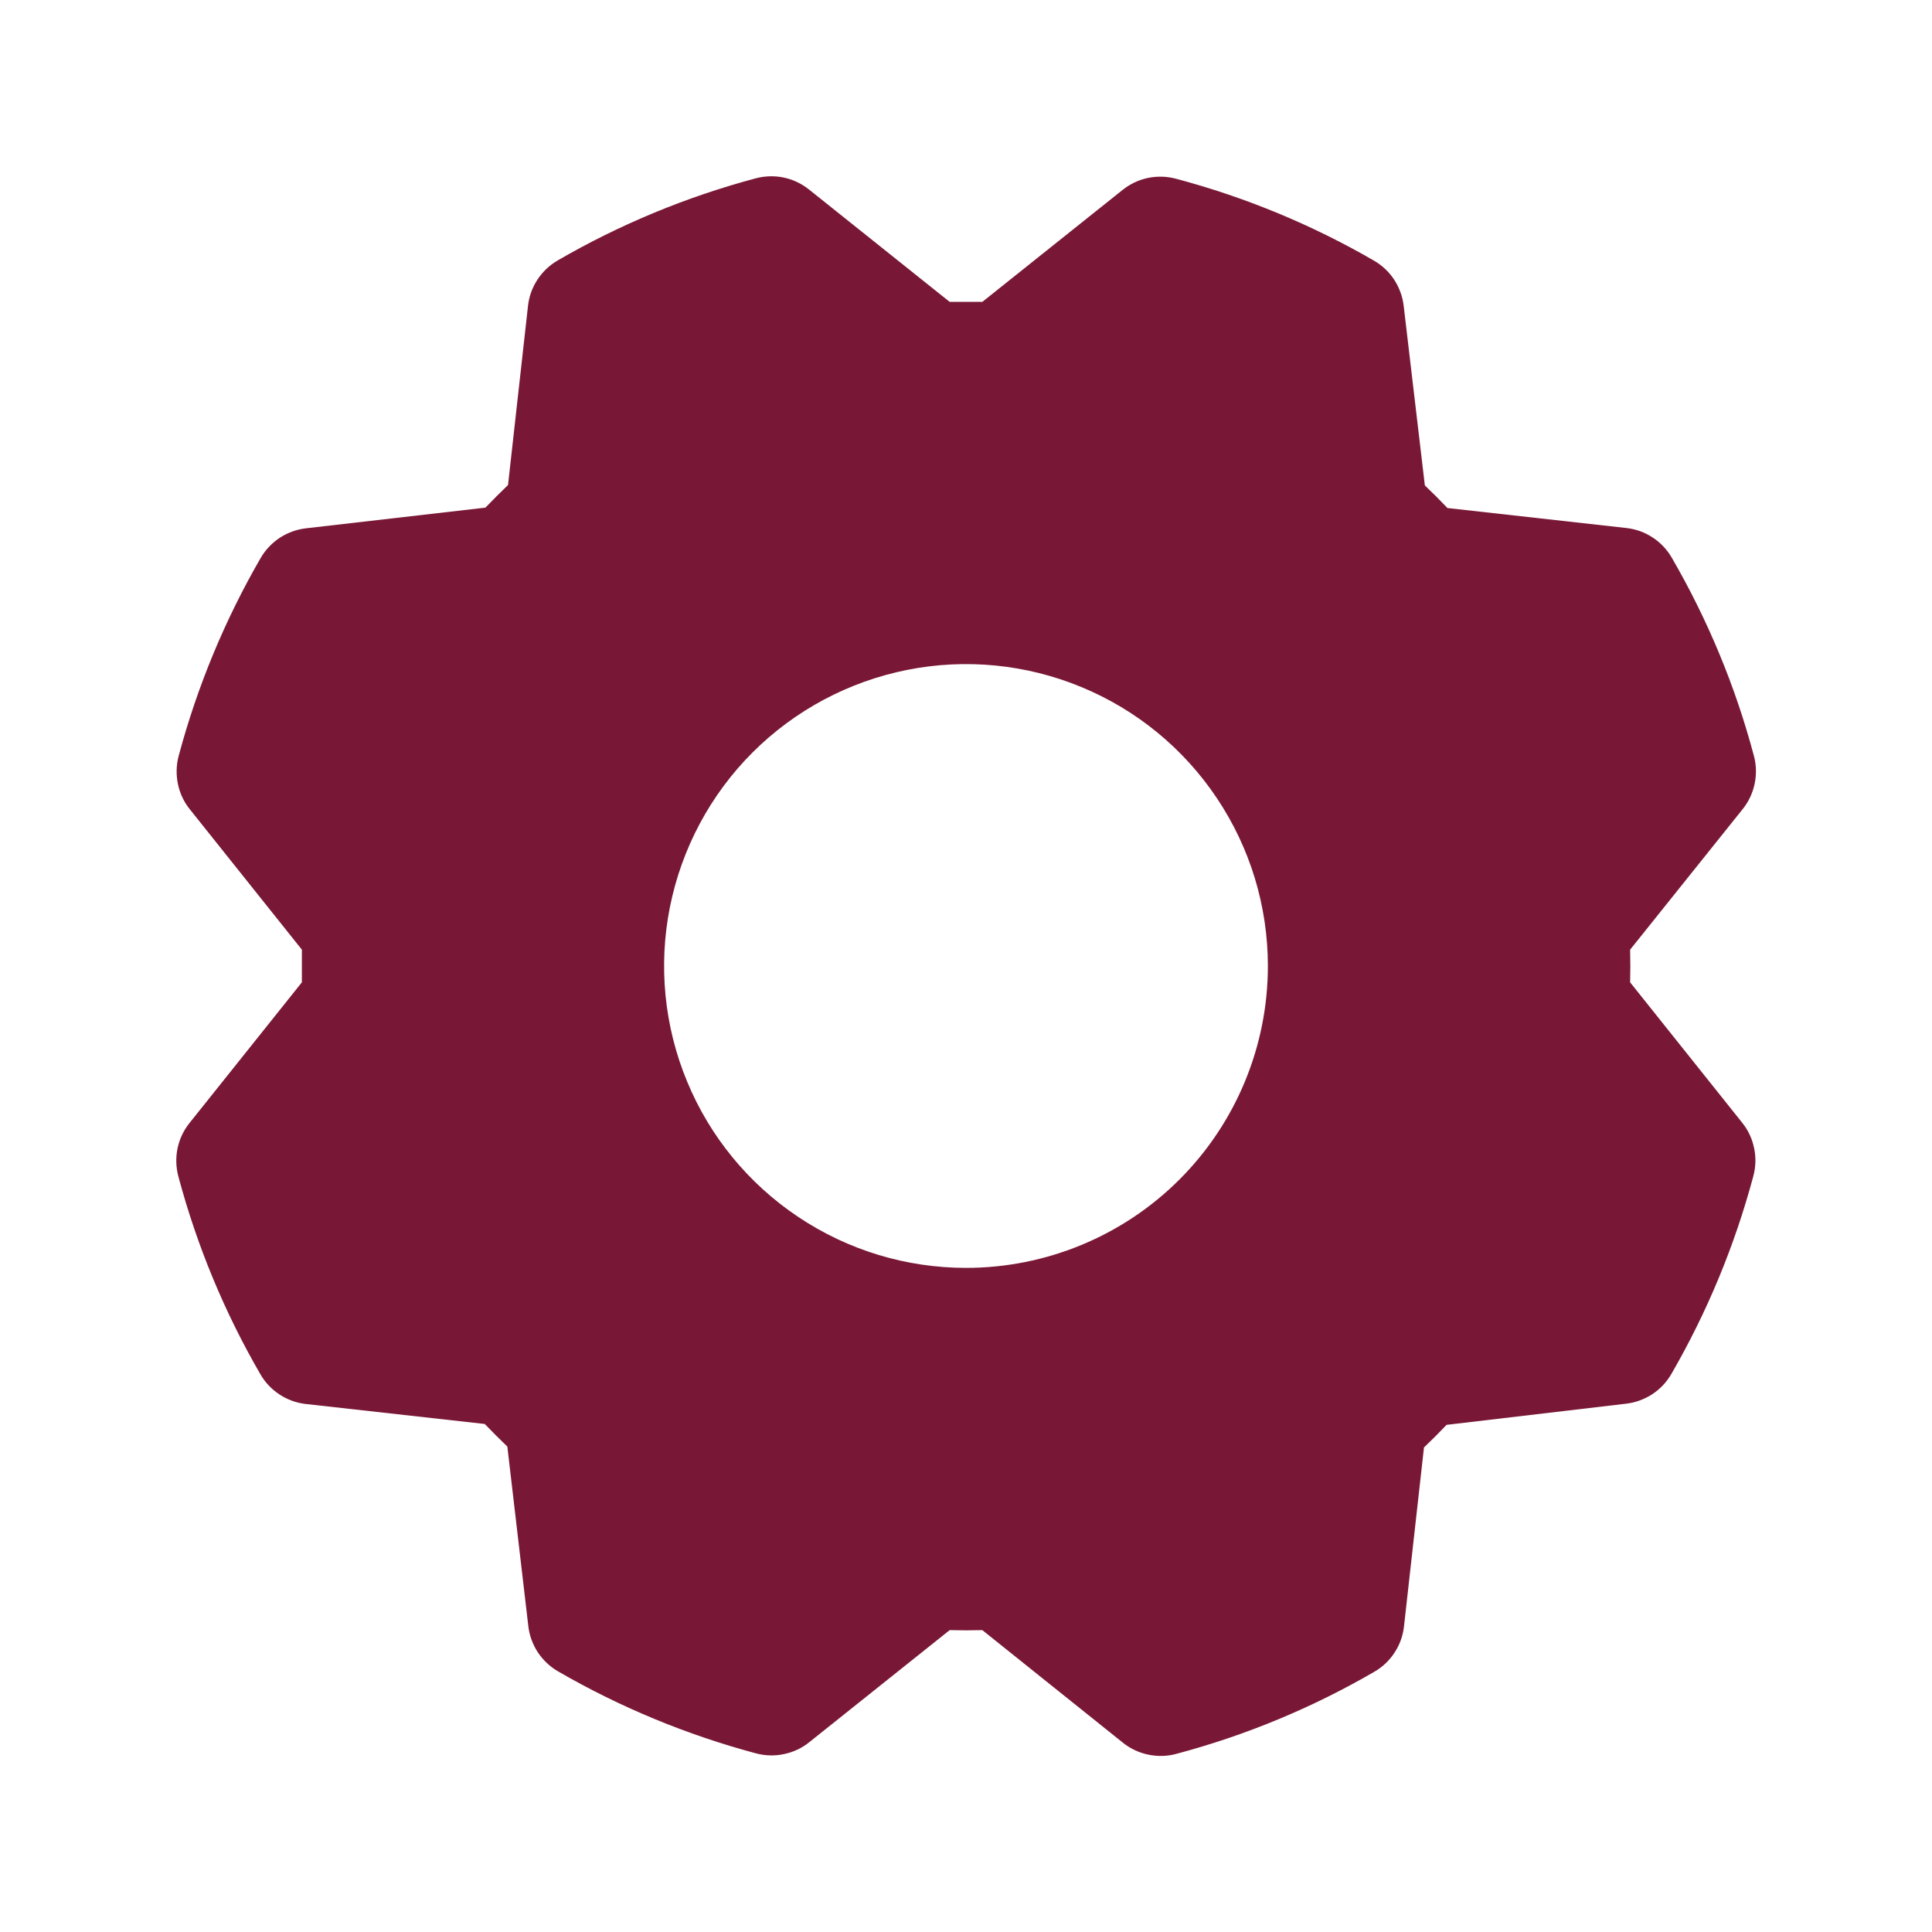 <svg width="20" height="20" viewBox="0 0 20 20" fill="none" xmlns="http://www.w3.org/2000/svg">
<path d="M16.875 10.169C16.878 10.056 16.878 9.944 16.875 9.831L18.041 8.375C18.102 8.299 18.144 8.209 18.164 8.113C18.184 8.017 18.182 7.918 18.156 7.823C17.965 7.105 17.679 6.416 17.306 5.773C17.257 5.689 17.19 5.617 17.108 5.564C17.027 5.51 16.934 5.477 16.837 5.466L14.984 5.259C14.907 5.178 14.829 5.1 14.75 5.025L14.531 3.167C14.52 3.071 14.486 2.978 14.433 2.896C14.38 2.815 14.308 2.747 14.223 2.698C13.581 2.326 12.891 2.041 12.173 1.85C12.078 1.825 11.979 1.822 11.883 1.842C11.787 1.862 11.698 1.905 11.621 1.966L10.169 3.125C10.056 3.125 9.944 3.125 9.831 3.125L8.375 1.962C8.299 1.901 8.209 1.858 8.113 1.838C8.017 1.818 7.918 1.821 7.823 1.846C7.105 2.038 6.416 2.323 5.773 2.696C5.689 2.745 5.617 2.813 5.564 2.894C5.51 2.976 5.477 3.068 5.466 3.165L5.259 5.021C5.178 5.099 5.1 5.177 5.025 5.255L3.167 5.469C3.071 5.48 2.978 5.514 2.896 5.567C2.815 5.621 2.747 5.692 2.698 5.777C2.326 6.42 2.041 7.109 1.849 7.827C1.824 7.922 1.822 8.021 1.842 8.117C1.862 8.213 1.904 8.303 1.966 8.379L3.125 9.831C3.125 9.944 3.125 10.056 3.125 10.169L1.962 11.625C1.901 11.701 1.858 11.791 1.838 11.887C1.818 11.983 1.821 12.082 1.846 12.177C2.038 12.895 2.323 13.584 2.696 14.227C2.745 14.312 2.813 14.383 2.894 14.436C2.976 14.49 3.068 14.523 3.165 14.534L5.018 14.741C5.096 14.822 5.174 14.9 5.252 14.975L5.469 16.833C5.48 16.93 5.514 17.022 5.567 17.104C5.621 17.185 5.692 17.253 5.777 17.302C6.42 17.674 7.109 17.959 7.827 18.151C7.922 18.176 8.021 18.179 8.117 18.158C8.213 18.138 8.303 18.096 8.379 18.034L9.831 16.875C9.944 16.878 10.056 16.878 10.169 16.875L11.625 18.041C11.701 18.102 11.791 18.144 11.887 18.164C11.983 18.184 12.082 18.182 12.177 18.156C12.895 17.965 13.585 17.679 14.227 17.306C14.312 17.257 14.383 17.19 14.436 17.108C14.49 17.027 14.523 16.934 14.534 16.837L14.741 14.984C14.822 14.907 14.9 14.829 14.975 14.75L16.833 14.531C16.93 14.52 17.022 14.486 17.104 14.433C17.185 14.38 17.253 14.308 17.302 14.223C17.674 13.58 17.959 12.891 18.151 12.173C18.176 12.078 18.179 11.979 18.158 11.883C18.138 11.787 18.096 11.697 18.034 11.621L16.875 10.169ZM10 13.125C9.382 13.125 8.778 12.942 8.264 12.598C7.75 12.255 7.349 11.767 7.113 11.196C6.876 10.625 6.814 9.997 6.935 9.39C7.056 8.784 7.353 8.227 7.79 7.79C8.227 7.353 8.784 7.056 9.39 6.935C9.997 6.814 10.625 6.876 11.196 7.113C11.767 7.349 12.255 7.75 12.598 8.264C12.942 8.778 13.125 9.382 13.125 10C13.125 10.829 12.796 11.624 12.21 12.21C11.624 12.796 10.829 13.125 10 13.125Z" fill="#791836"/>
</svg>
